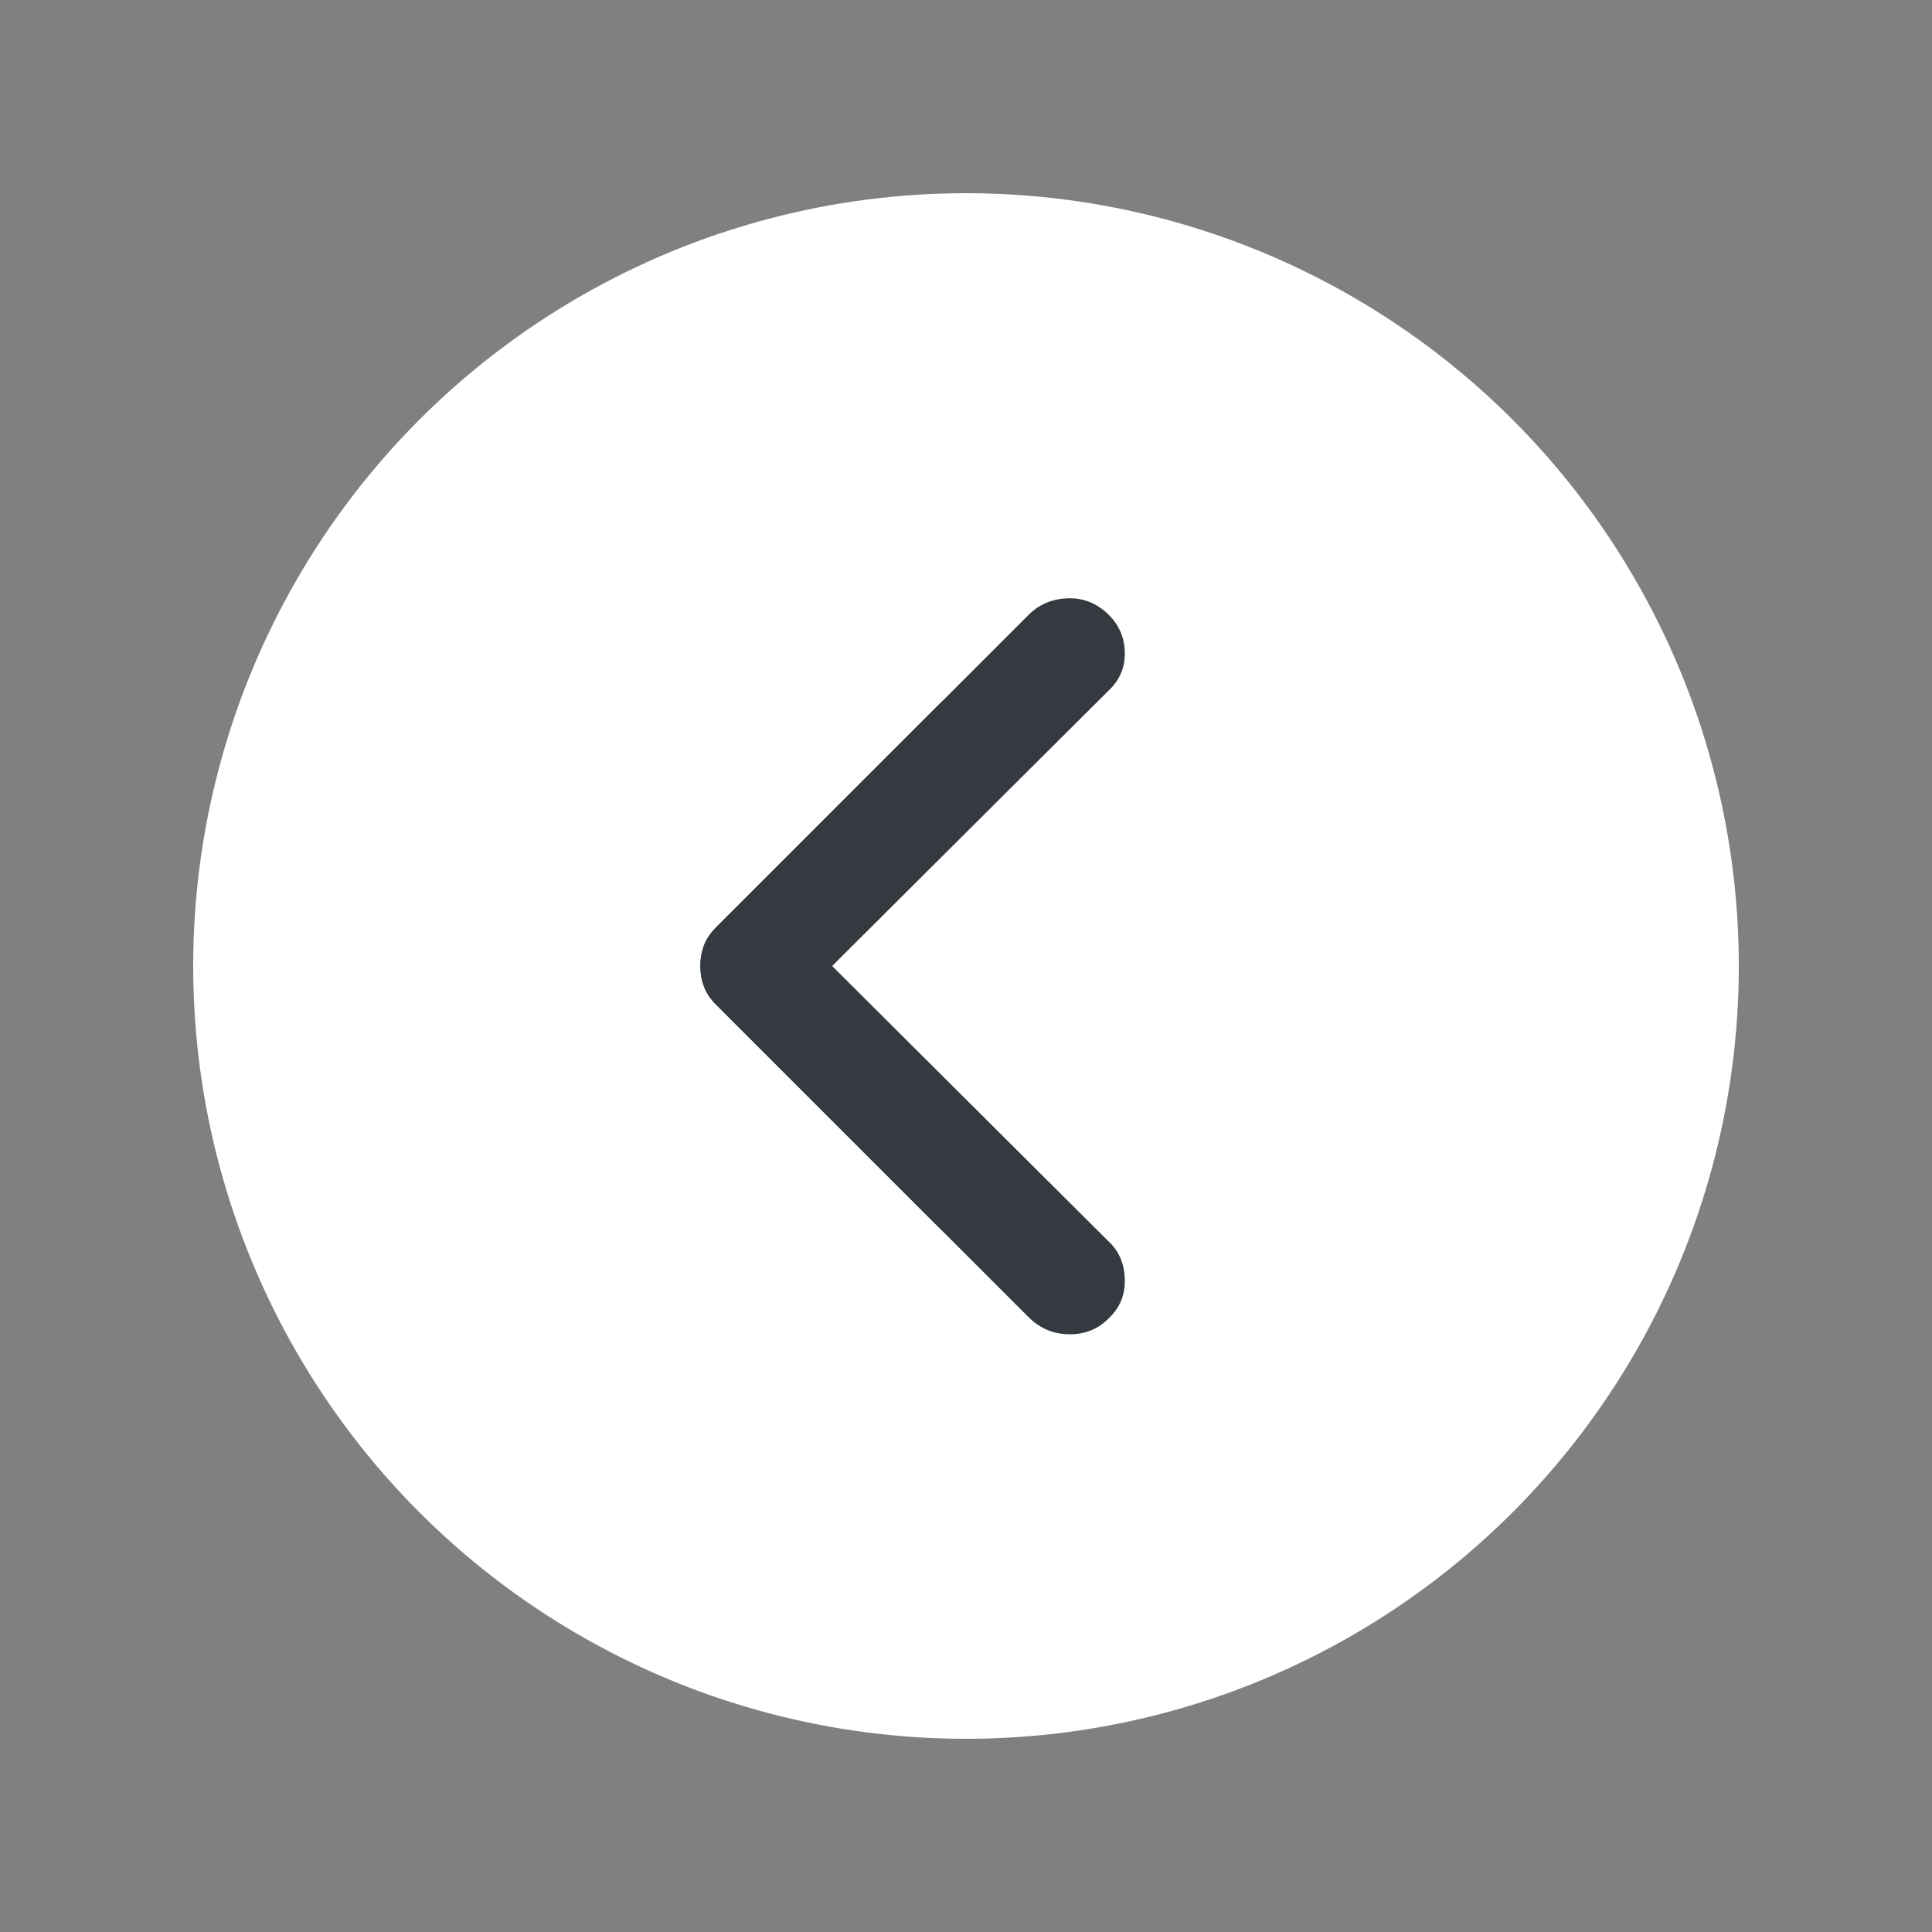 <svg width="40" height="40" viewBox="0 0 40 40" fill="none" xmlns="http://www.w3.org/2000/svg">
<rect x="0" y="0" width="40" height="40" fill="#808080" stroke="none"/>
<circle cx="20" cy="20" r="16" fill="white"/>
<path d="M19.425 25.4L14.825 20.8C14.708 20.683 14.625 20.558 14.575 20.425C14.525 20.292 14.5 20.15 14.5 20C14.5 19.85 14.525 19.708 14.575 19.575C14.625 19.442 14.708 19.317 14.825 19.2L19.425 14.6C19.642 14.383 19.908 14.275 20.225 14.275C20.542 14.275 20.808 14.383 21.025 14.6C21.242 14.817 21.35 15.083 21.35 15.4C21.35 15.717 21.242 15.983 21.025 16.2L17.225 20L21.025 23.8C21.242 24.017 21.35 24.283 21.35 24.6C21.35 24.917 21.242 25.183 21.025 25.4C20.808 25.617 20.542 25.725 20.225 25.725C19.908 25.725 19.642 25.617 19.425 25.4Z" fill="#343A40"/>
<path d="M21.325 27.3L14.825 20.8C14.708 20.683 14.625 20.558 14.575 20.425C14.525 20.292 14.5 20.15 14.5 20C14.5 19.85 14.525 19.708 14.575 19.575C14.625 19.442 14.708 19.317 14.825 19.2L21.325 12.7C21.542 12.5 21.804 12.396 22.113 12.387C22.421 12.379 22.692 12.483 22.925 12.7C23.158 12.917 23.279 13.183 23.288 13.5C23.296 13.817 23.183 14.083 22.95 14.3L17.226 20L22.95 25.7C23.167 25.9 23.279 26.163 23.288 26.488C23.296 26.813 23.183 27.083 22.95 27.3C22.733 27.517 22.467 27.625 22.15 27.625C21.833 27.625 21.558 27.517 21.325 27.3Z" fill="#343A40"/>
</svg>
